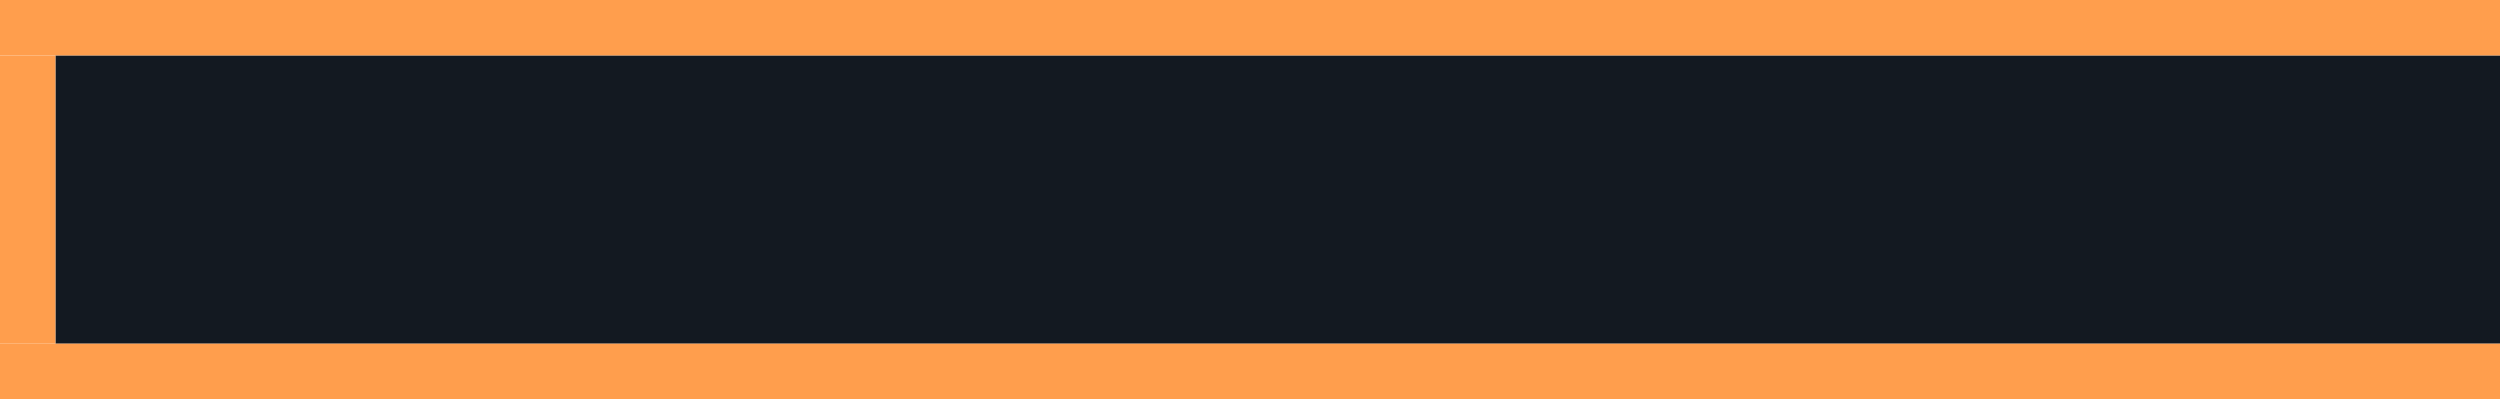 ﻿<?xml version="1.0" encoding="utf-8"?>
<svg version="1.1" xmlns:xlink="http://www.w3.org/1999/xlink" width="451px" height="72px" viewBox="0 388 451 72" xmlns="http://www.w3.org/2000/svg">
  <path d="M 10 10  L 451 10  L 451 62  L 10 62  L 10 10  Z " fill-rule="nonzero" fill="rgba(19, 25, 33, 1)" stroke="none" transform="matrix(1 0 0 1 0 388 )" class="fill" />
  <path d="M 5 10  L 5 62  " stroke-width="10" stroke-dasharray="0" stroke="rgba(255, 158, 77, 1)" fill="none" transform="matrix(1 0 0 1 0 388 )" class="stroke" />
  <path d="M 0 5  L 451 5  " stroke-width="10" stroke-dasharray="0" stroke="rgba(255, 158, 77, 1)" fill="none" transform="matrix(1 0 0 1 0 388 )" class="stroke" />
  <path d="M 0 67  L 451 67  " stroke-width="10" stroke-dasharray="0" stroke="rgba(255, 158, 77, 1)" fill="none" transform="matrix(1 0 0 1 0 388 )" class="stroke" />
</svg>
